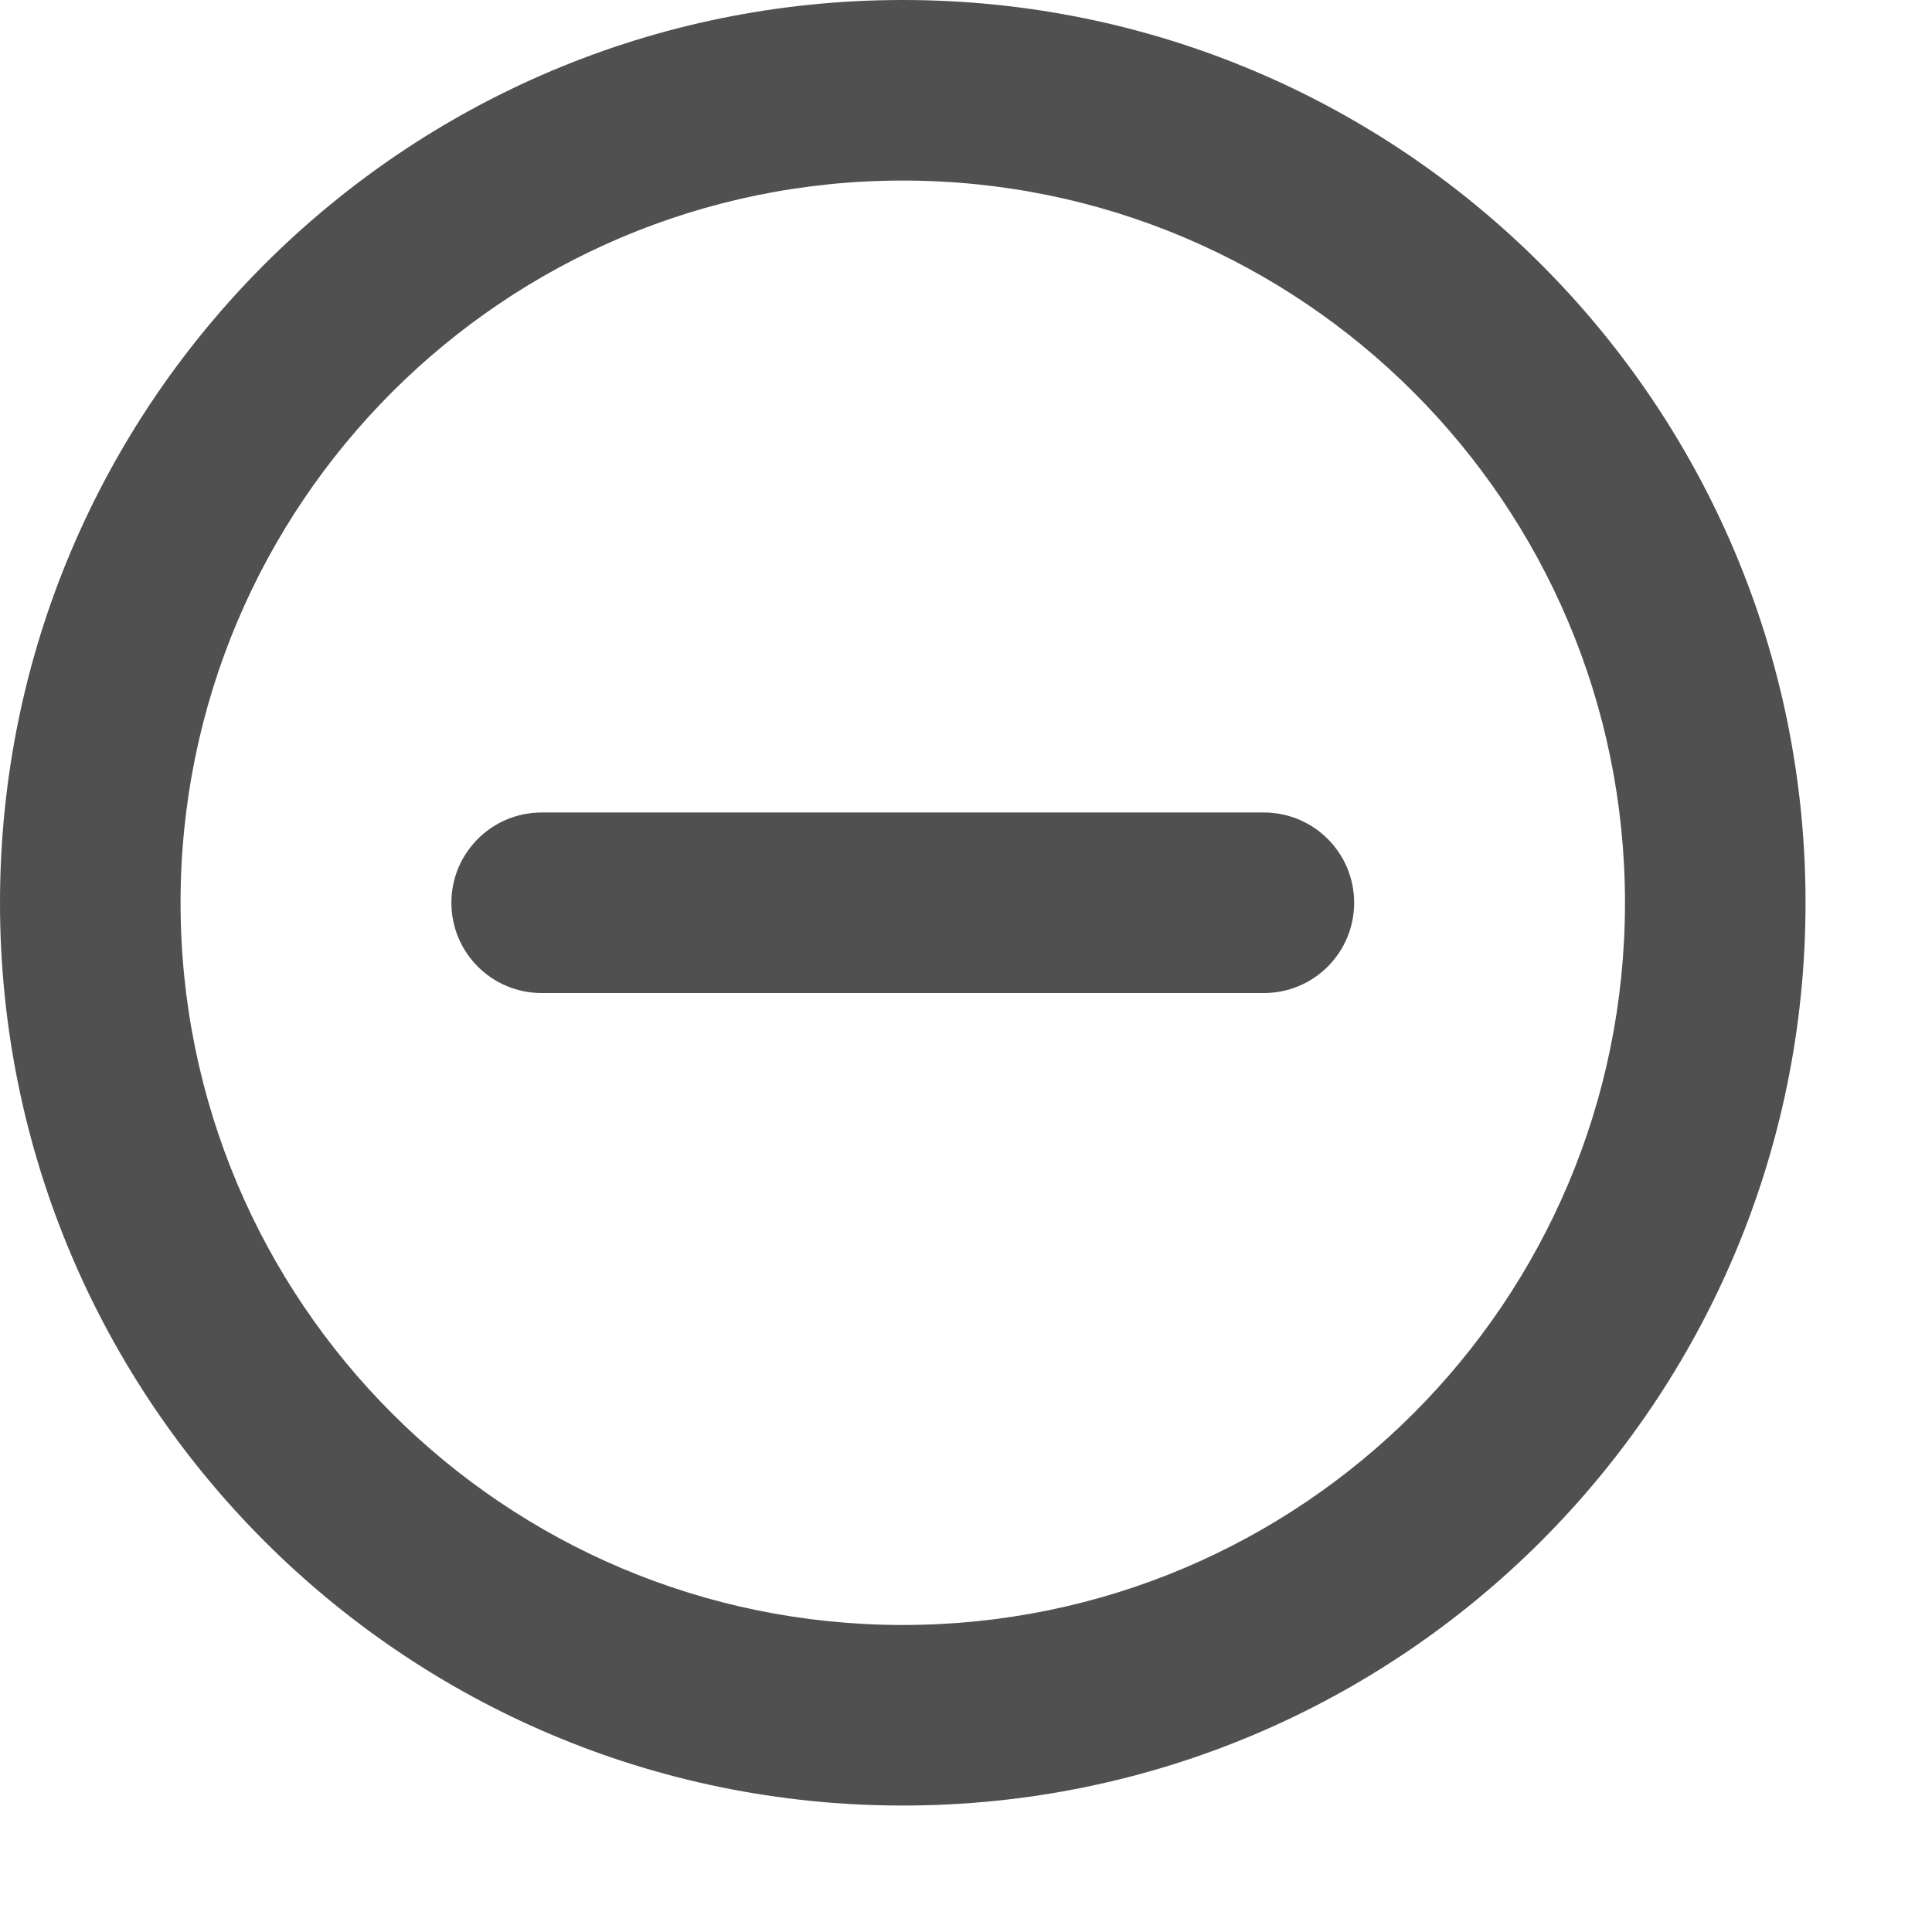 <svg width="11" height="11" viewBox="0 0 11 11" fill="none" xmlns="http://www.w3.org/2000/svg">
<path fill-rule="evenodd" clip-rule="evenodd" d="M9.252 5.14C9.252 7.411 7.411 9.252 5.14 9.252C2.869 9.252 1.028 7.411 1.028 5.14C1.028 2.869 2.869 1.028 5.14 1.028C7.411 1.028 9.252 2.869 9.252 5.14ZM10.28 5.14C10.28 7.979 7.979 10.28 5.14 10.28C2.301 10.28 0 7.979 0 5.14C0 2.301 2.301 0 5.14 0C7.979 0 10.28 2.301 10.28 5.14ZM4.626 4.626L5.654 4.626L7.196 4.626C7.48 4.626 7.71 4.856 7.71 5.14C7.71 5.424 7.48 5.654 7.196 5.654H5.654H4.626H3.084C2.8 5.654 2.57 5.424 2.57 5.14C2.57 4.856 2.8 4.626 3.084 4.626H4.626Z" fill="#505050"/>
</svg>
